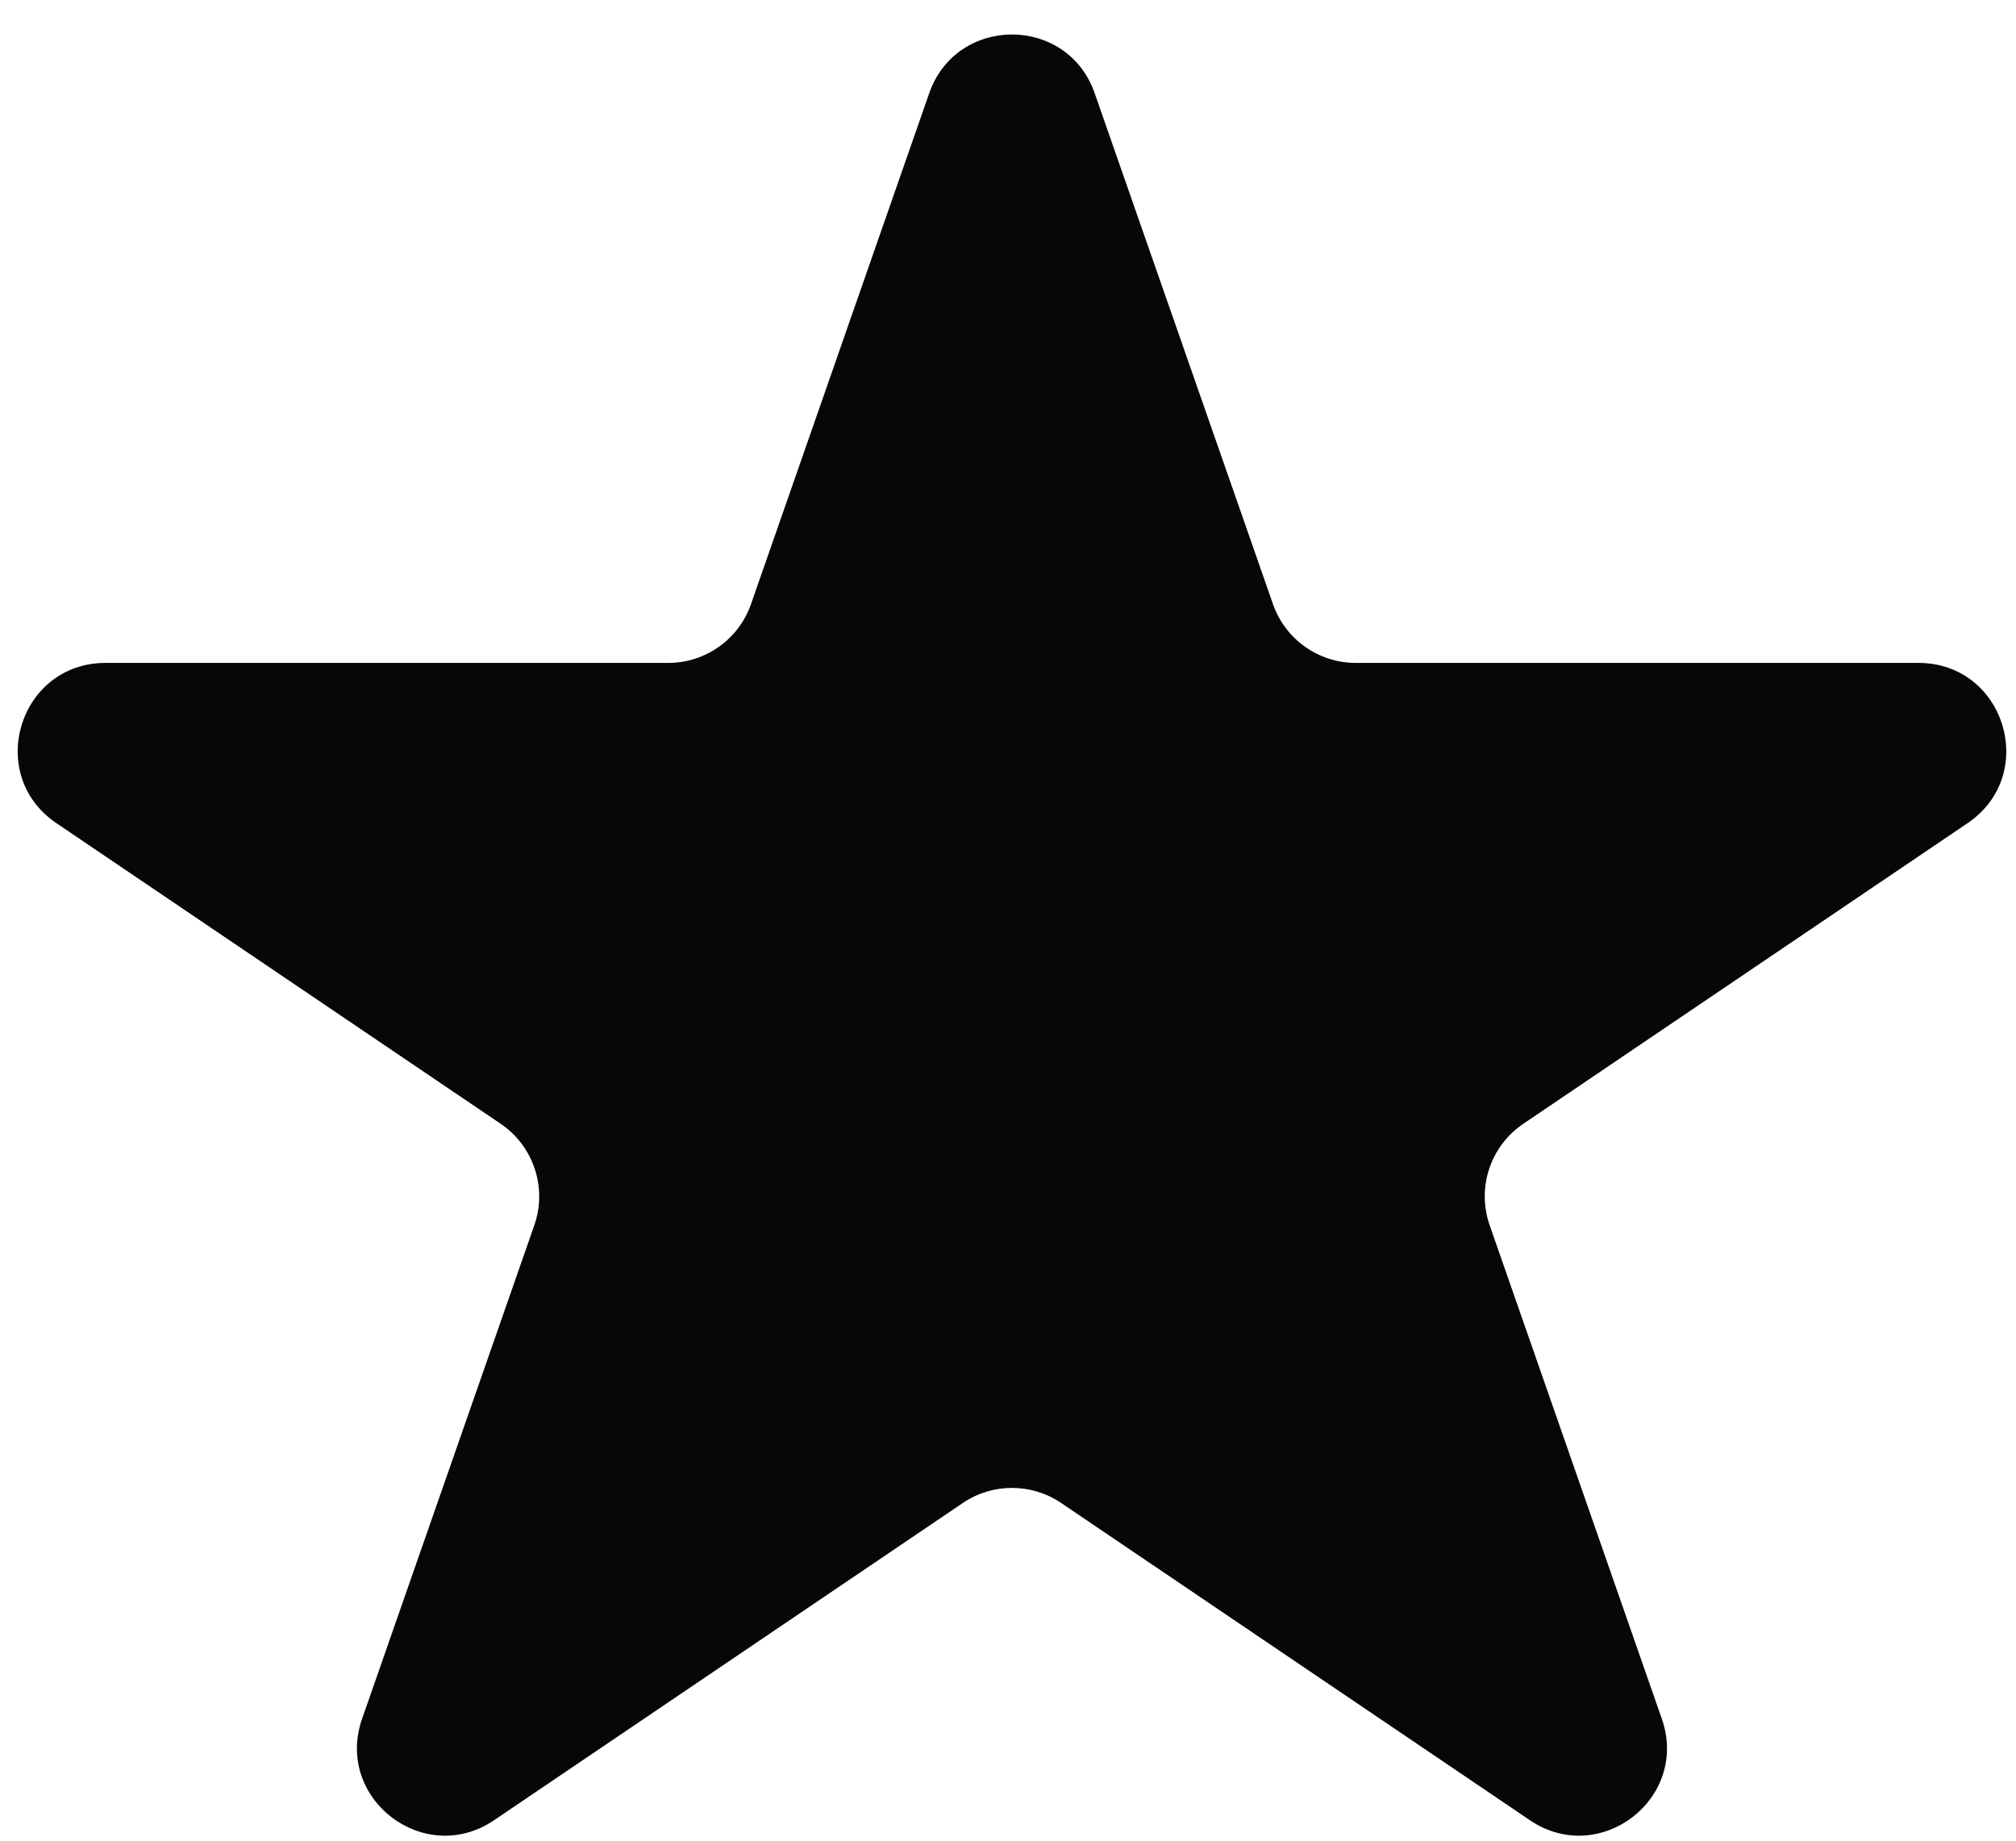 <svg width="23" height="21" viewBox="0 0 23 21" fill="none" xmlns="http://www.w3.org/2000/svg">
<path d="M10.601 1.064C10.913 0.17 12.178 0.17 12.489 1.064L14.523 6.892C14.663 7.294 15.042 7.563 15.467 7.563H21.887C22.873 7.563 23.264 8.838 22.448 9.391L17.379 12.821C17.003 13.075 16.846 13.55 16.995 13.978L18.959 19.609C19.277 20.518 18.252 21.306 17.455 20.767L12.106 17.147C11.767 16.918 11.323 16.918 10.985 17.147L5.636 20.767C4.838 21.306 3.814 20.518 4.131 19.609L6.096 13.978C6.245 13.55 6.087 13.075 5.712 12.821L0.643 9.391C-0.173 8.838 0.218 7.563 1.204 7.563H7.624C8.049 7.563 8.428 7.294 8.568 6.892L10.601 1.064Z" fill="#070707"/>
</svg>
